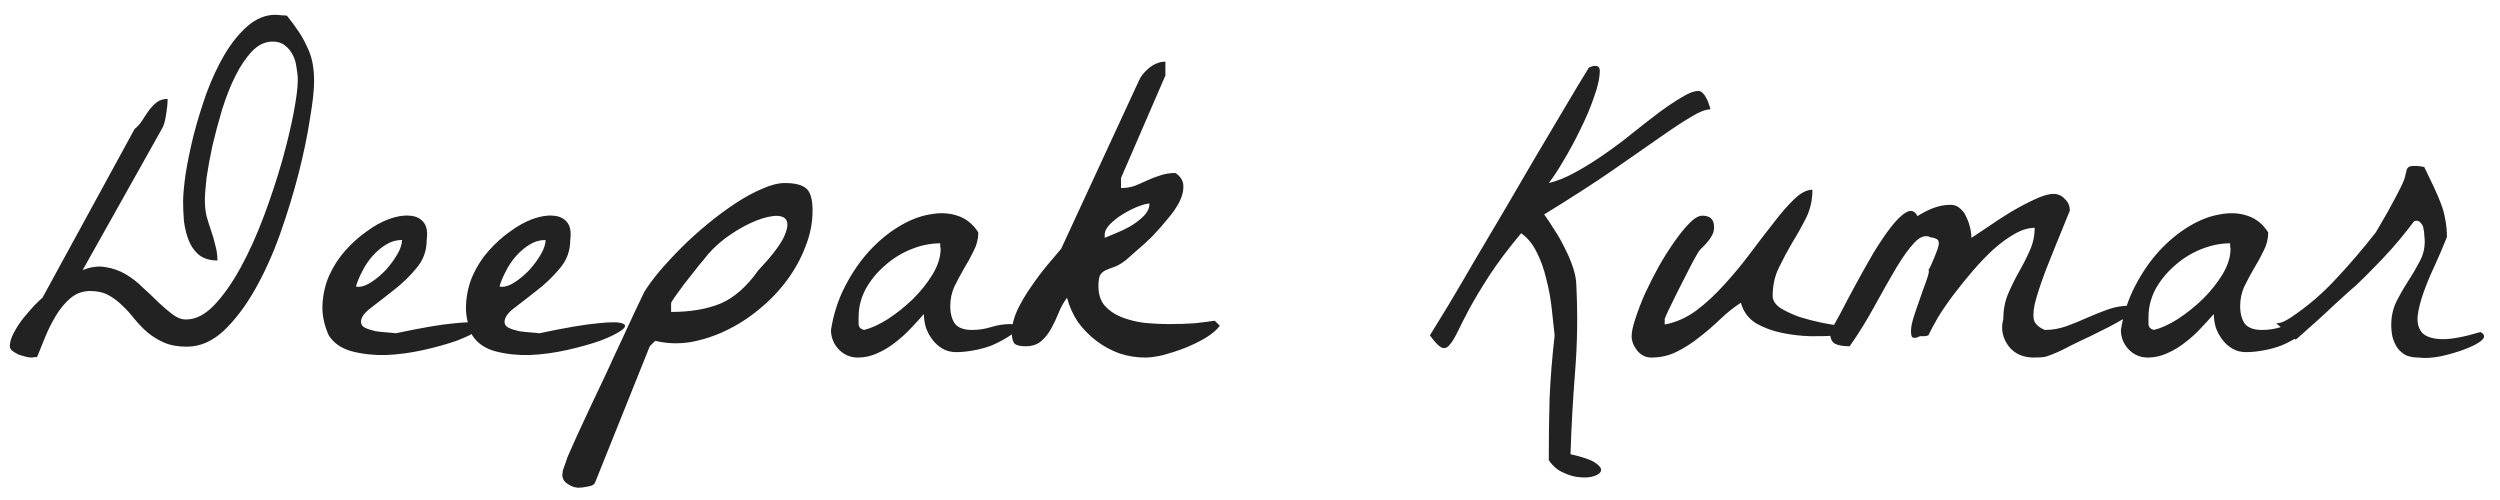 <svg width="140" height="28" viewBox="0 0 140 28" fill="none" xmlns="http://www.w3.org/2000/svg">
<path d="M0.551 19.391C0.551 19.156 0.629 18.898 0.785 18.617C0.941 18.32 1.121 18.047 1.324 17.797C1.543 17.531 1.746 17.297 1.934 17.094C2.137 16.891 2.285 16.75 2.379 16.672L7.535 7.227C7.691 7.102 7.832 6.945 7.957 6.758C8.082 6.555 8.207 6.367 8.332 6.195C8.473 6.008 8.621 5.852 8.777 5.727C8.949 5.602 9.152 5.539 9.387 5.539C9.387 5.789 9.355 6.094 9.293 6.453C9.246 6.797 9.168 7.055 9.059 7.227L4.629 15.125C5.098 14.938 5.527 14.883 5.918 14.961C6.324 15.023 6.699 15.156 7.043 15.359C7.387 15.562 7.707 15.812 8.004 16.109C8.316 16.391 8.605 16.664 8.871 16.93C9.152 17.195 9.418 17.422 9.668 17.609C9.918 17.797 10.168 17.891 10.418 17.891C10.965 17.891 11.496 17.617 12.012 17.07C12.527 16.523 13.02 15.82 13.488 14.961C13.957 14.102 14.387 13.148 14.777 12.102C15.168 11.055 15.504 10.039 15.785 9.055C16.066 8.055 16.285 7.148 16.441 6.336C16.598 5.508 16.676 4.891 16.676 4.484C16.676 4.266 16.652 4.031 16.605 3.781C16.574 3.516 16.504 3.281 16.395 3.078C16.285 2.859 16.137 2.68 15.949 2.539C15.777 2.398 15.551 2.328 15.27 2.328C14.848 2.328 14.465 2.508 14.121 2.867C13.777 3.227 13.465 3.688 13.184 4.25C12.902 4.812 12.652 5.445 12.434 6.148C12.23 6.836 12.051 7.508 11.895 8.164C11.754 8.82 11.645 9.422 11.566 9.969C11.504 10.516 11.473 10.93 11.473 11.211C11.473 11.523 11.504 11.82 11.566 12.102C11.645 12.383 11.73 12.656 11.824 12.922C11.918 13.188 11.996 13.461 12.059 13.742C12.137 14.008 12.176 14.289 12.176 14.586C11.738 14.586 11.387 14.477 11.121 14.258C10.871 14.039 10.684 13.766 10.559 13.438C10.434 13.109 10.348 12.758 10.301 12.383C10.27 11.992 10.254 11.633 10.254 11.305C10.254 10.93 10.301 10.406 10.395 9.734C10.504 9.062 10.652 8.344 10.84 7.578C11.043 6.797 11.285 6.008 11.566 5.211C11.863 4.414 12.199 3.695 12.574 3.055C12.965 2.398 13.395 1.867 13.863 1.461C14.348 1.039 14.871 0.828 15.434 0.828C15.48 0.828 15.582 0.836 15.738 0.852C15.91 0.867 16.02 0.875 16.066 0.875C16.316 1.188 16.535 1.484 16.723 1.766C16.91 2.047 17.066 2.328 17.191 2.609C17.332 2.891 17.434 3.188 17.496 3.5C17.559 3.812 17.59 4.164 17.59 4.555C17.59 5.039 17.512 5.742 17.355 6.664C17.215 7.586 17.004 8.602 16.723 9.711C16.441 10.805 16.098 11.93 15.691 13.086C15.285 14.227 14.816 15.266 14.285 16.203C13.754 17.141 13.168 17.914 12.527 18.523C11.887 19.117 11.199 19.414 10.465 19.414C9.965 19.414 9.535 19.336 9.176 19.18C8.832 19.023 8.527 18.836 8.262 18.617C7.996 18.383 7.754 18.133 7.535 17.867C7.316 17.586 7.09 17.336 6.855 17.117C6.621 16.883 6.363 16.688 6.082 16.531C5.801 16.375 5.457 16.297 5.051 16.297C4.629 16.297 4.262 16.43 3.949 16.695C3.637 16.961 3.363 17.289 3.129 17.68C2.895 18.07 2.691 18.477 2.52 18.898C2.348 19.32 2.199 19.688 2.074 20C2.043 20 1.988 20 1.91 20C1.848 20.016 1.801 20.023 1.77 20.023C1.691 20.023 1.582 20.008 1.441 19.977C1.316 19.945 1.184 19.906 1.043 19.859C0.918 19.797 0.801 19.727 0.691 19.648C0.598 19.57 0.551 19.484 0.551 19.391ZM18.41 18.781C18.145 18.188 18.027 17.609 18.059 17.047C18.09 16.469 18.215 15.93 18.434 15.43C18.668 14.914 18.965 14.453 19.324 14.047C19.699 13.625 20.098 13.266 20.52 12.969C20.941 12.656 21.363 12.422 21.785 12.266C22.223 12.109 22.605 12.047 22.934 12.078C23.262 12.094 23.52 12.211 23.707 12.43C23.895 12.648 23.957 12.984 23.895 13.438C23.895 14.047 23.699 14.578 23.309 15.031C22.934 15.484 22.512 15.891 22.043 16.25C21.59 16.609 21.168 16.938 20.777 17.234C20.402 17.516 20.215 17.781 20.215 18.031C20.215 18.172 20.293 18.281 20.449 18.359C20.621 18.438 20.816 18.5 21.035 18.547C21.254 18.578 21.473 18.602 21.691 18.617C21.91 18.633 22.066 18.648 22.16 18.664C23.629 18.352 24.73 18.164 25.465 18.102C26.199 18.023 26.66 18.031 26.848 18.125C27.035 18.203 26.996 18.336 26.73 18.523C26.48 18.695 26.09 18.883 25.559 19.086C25.027 19.273 24.41 19.445 23.707 19.602C23.004 19.758 22.309 19.852 21.621 19.883C20.934 19.898 20.293 19.828 19.699 19.672C19.121 19.516 18.691 19.219 18.41 18.781ZM22.512 13.438C22.199 13.438 21.902 13.523 21.621 13.695C21.34 13.867 21.082 14.086 20.848 14.352C20.629 14.602 20.441 14.883 20.285 15.195C20.129 15.492 20.012 15.773 19.934 16.039C19.965 16.055 19.988 16.062 20.004 16.062H20.074C20.293 16.062 20.543 15.969 20.824 15.781C21.105 15.594 21.371 15.367 21.621 15.102C21.871 14.82 22.082 14.531 22.254 14.234C22.426 13.938 22.512 13.672 22.512 13.438ZM26.449 18.781C26.184 18.188 26.066 17.609 26.098 17.047C26.129 16.469 26.254 15.93 26.473 15.43C26.707 14.914 27.004 14.453 27.363 14.047C27.738 13.625 28.137 13.266 28.559 12.969C28.98 12.656 29.402 12.422 29.824 12.266C30.262 12.109 30.645 12.047 30.973 12.078C31.301 12.094 31.559 12.211 31.746 12.43C31.934 12.648 31.996 12.984 31.934 13.438C31.934 14.047 31.738 14.578 31.348 15.031C30.973 15.484 30.551 15.891 30.082 16.25C29.629 16.609 29.207 16.938 28.816 17.234C28.441 17.516 28.254 17.781 28.254 18.031C28.254 18.172 28.332 18.281 28.488 18.359C28.66 18.438 28.855 18.5 29.074 18.547C29.293 18.578 29.512 18.602 29.73 18.617C29.949 18.633 30.105 18.648 30.199 18.664C31.668 18.352 32.77 18.164 33.504 18.102C34.238 18.023 34.699 18.031 34.887 18.125C35.074 18.203 35.035 18.336 34.77 18.523C34.52 18.695 34.129 18.883 33.598 19.086C33.066 19.273 32.449 19.445 31.746 19.602C31.043 19.758 30.348 19.852 29.66 19.883C28.973 19.898 28.332 19.828 27.738 19.672C27.16 19.516 26.73 19.219 26.449 18.781ZM30.551 13.438C30.238 13.438 29.941 13.523 29.66 13.695C29.379 13.867 29.121 14.086 28.887 14.352C28.668 14.602 28.48 14.883 28.324 15.195C28.168 15.492 28.051 15.773 27.973 16.039C28.004 16.055 28.027 16.062 28.043 16.062H28.113C28.332 16.062 28.582 15.969 28.863 15.781C29.145 15.594 29.41 15.367 29.66 15.102C29.91 14.82 30.121 14.531 30.293 14.234C30.465 13.938 30.551 13.672 30.551 13.438ZM31.488 26.562C31.488 26.547 31.496 26.516 31.512 26.469C31.512 26.422 31.512 26.391 31.512 26.375C31.527 26.328 31.551 26.258 31.582 26.164C31.613 26.086 31.645 26 31.676 25.906C31.707 25.812 31.738 25.719 31.77 25.625C31.801 25.547 31.824 25.492 31.84 25.461C31.934 25.242 32.09 24.891 32.309 24.406C32.527 23.938 32.777 23.398 33.059 22.789C33.34 22.195 33.637 21.57 33.949 20.914C34.246 20.258 34.535 19.633 34.816 19.039C35.098 18.43 35.348 17.891 35.566 17.422C35.801 16.938 35.973 16.578 36.082 16.344C36.285 16.016 36.566 15.633 36.926 15.195C37.301 14.758 37.715 14.312 38.168 13.859C38.621 13.406 39.105 12.969 39.621 12.547C40.152 12.109 40.668 11.727 41.168 11.398C41.684 11.055 42.184 10.781 42.668 10.578C43.152 10.359 43.582 10.25 43.957 10.25C44.52 10.25 44.918 10.352 45.152 10.555C45.387 10.758 45.504 11.172 45.504 11.797C45.504 12.469 45.371 13.141 45.105 13.812C44.855 14.469 44.512 15.094 44.074 15.688C43.637 16.281 43.121 16.82 42.527 17.305C41.949 17.789 41.332 18.188 40.676 18.5C40.035 18.812 39.371 19.031 38.684 19.156C37.996 19.266 37.332 19.242 36.691 19.086L36.387 19.391L33.34 26.984C33.293 27.125 33.16 27.211 32.941 27.242C32.723 27.289 32.543 27.312 32.402 27.312C32.199 27.312 31.996 27.242 31.793 27.102C31.59 26.977 31.488 26.797 31.488 26.562ZM42.457 15.148C43.191 14.367 43.668 13.75 43.887 13.297C44.105 12.828 44.152 12.5 44.027 12.312C43.902 12.125 43.652 12.055 43.277 12.102C42.902 12.148 42.48 12.281 42.012 12.5C41.543 12.719 41.066 13.008 40.582 13.367C40.113 13.727 39.723 14.117 39.41 14.539C39.27 14.695 39.098 14.906 38.895 15.172C38.691 15.422 38.488 15.68 38.285 15.945C38.098 16.195 37.934 16.422 37.793 16.625C37.652 16.828 37.582 16.945 37.582 16.977V17.469C38.66 17.469 39.582 17.312 40.348 17C41.113 16.672 41.816 16.055 42.457 15.148ZM46.535 18.477C46.676 17.586 46.941 16.766 47.332 16.016C47.723 15.266 48.168 14.617 48.668 14.07C49.184 13.508 49.738 13.047 50.332 12.688C50.926 12.328 51.504 12.102 52.066 12.008C52.629 11.898 53.145 11.922 53.613 12.078C54.098 12.234 54.488 12.547 54.785 13.016C54.785 13.375 54.699 13.719 54.527 14.047C54.371 14.375 54.191 14.703 53.988 15.031C53.801 15.359 53.621 15.695 53.449 16.039C53.293 16.383 53.215 16.75 53.215 17.141C53.215 17.547 53.301 17.875 53.473 18.125C53.66 18.359 53.98 18.477 54.434 18.477C54.809 18.477 55.168 18.422 55.512 18.312C55.871 18.203 56.23 18.148 56.59 18.148C56.652 18.148 56.754 18.156 56.895 18.172C57.051 18.172 57.152 18.172 57.199 18.172C57.012 18.438 56.77 18.664 56.473 18.852C56.176 19.039 55.863 19.203 55.535 19.344C55.207 19.469 54.863 19.562 54.504 19.625C54.16 19.688 53.84 19.719 53.543 19.719C53.262 19.719 53.012 19.656 52.793 19.531C52.574 19.406 52.387 19.242 52.23 19.039C52.074 18.836 51.949 18.609 51.855 18.359C51.777 18.094 51.738 17.836 51.738 17.586C51.504 17.852 51.246 18.133 50.965 18.43C50.699 18.711 50.41 18.969 50.098 19.203C49.801 19.438 49.473 19.633 49.113 19.789C48.77 19.945 48.41 20.023 48.035 20.023C47.629 20.023 47.277 19.875 46.98 19.578C46.684 19.266 46.535 18.898 46.535 18.477ZM48.082 17.75C48.082 17.875 48.082 18.016 48.082 18.172C48.098 18.328 48.199 18.43 48.387 18.477C48.777 18.383 49.223 18.18 49.723 17.867C50.223 17.539 50.691 17.164 51.129 16.742C51.566 16.305 51.934 15.844 52.23 15.359C52.527 14.859 52.676 14.383 52.676 13.93C52.676 13.898 52.668 13.852 52.652 13.789C52.652 13.711 52.652 13.656 52.652 13.625C52.121 13.625 51.582 13.734 51.035 13.953C50.488 14.172 49.996 14.477 49.559 14.867C49.121 15.242 48.762 15.68 48.48 16.18C48.215 16.68 48.082 17.203 48.082 17.75ZM59.754 16.672C59.566 16.922 59.41 17.203 59.285 17.516C59.16 17.828 59.02 18.125 58.863 18.406C58.707 18.688 58.52 18.922 58.301 19.109C58.082 19.297 57.793 19.391 57.434 19.391C57.137 19.391 56.934 19.344 56.824 19.25C56.715 19.141 56.66 18.93 56.66 18.617C56.66 18.242 56.762 17.828 56.965 17.375C57.184 16.922 57.441 16.484 57.738 16.062C58.035 15.625 58.34 15.219 58.652 14.844C58.965 14.469 59.223 14.164 59.426 13.93L63.762 4.555C63.871 4.289 64.066 4.039 64.348 3.805C64.644 3.57 64.949 3.453 65.262 3.453V4.227L62.777 9.969V10.531C63.043 10.531 63.293 10.492 63.527 10.414C63.762 10.32 63.996 10.219 64.231 10.109C64.465 10 64.707 9.906 64.957 9.828C65.223 9.734 65.512 9.688 65.824 9.688C66.106 9.875 66.254 10.109 66.269 10.391C66.285 10.656 66.215 10.953 66.059 11.281C65.902 11.594 65.684 11.914 65.402 12.242C65.137 12.57 64.856 12.891 64.559 13.203C64.262 13.5 63.973 13.766 63.691 14C63.426 14.234 63.223 14.414 63.082 14.539C62.848 14.727 62.629 14.859 62.426 14.938C62.238 15 62.074 15.062 61.934 15.125C61.793 15.188 61.684 15.281 61.605 15.406C61.543 15.531 61.512 15.742 61.512 16.039C61.512 16.477 61.629 16.836 61.863 17.117C62.098 17.383 62.402 17.594 62.777 17.75C63.168 17.906 63.598 18.016 64.066 18.078C64.551 18.125 65.035 18.148 65.519 18.148C66.004 18.148 66.465 18.133 66.902 18.102C67.34 18.055 67.715 18.008 68.027 17.961L68.309 18.242C68.137 18.477 67.871 18.703 67.512 18.922C67.168 19.125 66.785 19.312 66.363 19.484C65.957 19.641 65.551 19.773 65.144 19.883C64.738 19.977 64.402 20.023 64.137 20.023C63.637 20.023 63.152 19.945 62.684 19.789C62.215 19.617 61.785 19.383 61.395 19.086C61.004 18.789 60.66 18.438 60.363 18.031C60.082 17.609 59.879 17.156 59.754 16.672ZM64.371 11.398C64.231 11.398 64.019 11.453 63.738 11.562C63.457 11.672 63.176 11.812 62.895 11.984C62.613 12.156 62.371 12.344 62.168 12.547C61.965 12.75 61.863 12.953 61.863 13.156V13.32C61.973 13.273 62.16 13.195 62.426 13.086C62.707 12.977 62.988 12.844 63.27 12.688C63.566 12.516 63.824 12.32 64.043 12.102C64.262 11.883 64.371 11.648 64.371 11.398ZM86.731 25.766C86.731 24.547 86.746 23.391 86.777 22.297C86.824 21.203 86.918 20.031 87.059 18.781C87.012 18.312 86.957 17.805 86.894 17.258C86.832 16.695 86.731 16.148 86.59 15.617C86.465 15.07 86.285 14.57 86.051 14.117C85.832 13.664 85.543 13.312 85.184 13.062C84.465 13.922 83.871 14.711 83.402 15.43C82.949 16.133 82.574 16.758 82.277 17.305C81.996 17.836 81.769 18.281 81.598 18.641C81.426 18.984 81.269 19.227 81.129 19.367C80.988 19.508 80.84 19.531 80.684 19.438C80.527 19.344 80.324 19.125 80.074 18.781C80.356 18.328 80.715 17.742 81.152 17.023C81.59 16.289 82.066 15.477 82.582 14.586C83.113 13.695 83.668 12.758 84.246 11.773C84.824 10.773 85.394 9.797 85.957 8.844C86.535 7.875 87.082 6.953 87.598 6.078C88.113 5.203 88.574 4.438 88.981 3.781C89.121 3.719 89.231 3.688 89.309 3.688C89.402 3.688 89.465 3.703 89.496 3.734C89.543 3.766 89.566 3.805 89.566 3.852C89.582 3.883 89.59 3.906 89.59 3.922C89.59 4.344 89.481 4.852 89.262 5.445C89.059 6.039 88.801 6.648 88.488 7.273C88.191 7.883 87.879 8.461 87.551 9.008C87.238 9.539 86.965 9.953 86.731 10.25C87.199 10.141 87.699 9.938 88.231 9.641C88.777 9.344 89.316 9.008 89.848 8.633C90.394 8.258 90.926 7.859 91.441 7.438C91.973 7.016 92.465 6.633 92.918 6.289C93.387 5.945 93.809 5.664 94.184 5.445C94.559 5.211 94.871 5.094 95.121 5.094C95.199 5.094 95.277 5.133 95.356 5.211C95.434 5.289 95.504 5.391 95.566 5.516C95.629 5.625 95.676 5.742 95.707 5.867C95.754 5.977 95.777 6.062 95.777 6.125C95.512 6.125 95.152 6.266 94.699 6.547C94.246 6.812 93.652 7.203 92.918 7.719C92.184 8.234 91.285 8.859 90.223 9.594C89.176 10.312 87.926 11.117 86.473 12.008C86.644 12.242 86.832 12.523 87.035 12.852C87.254 13.18 87.449 13.523 87.621 13.883C87.809 14.242 87.965 14.609 88.09 14.984C88.215 15.359 88.277 15.711 88.277 16.039C88.356 17.633 88.332 19.219 88.207 20.797C88.082 22.375 87.996 23.922 87.949 25.438C88.59 25.578 89.035 25.727 89.285 25.883C89.551 26.055 89.676 26.203 89.66 26.328C89.644 26.469 89.519 26.578 89.285 26.656C89.066 26.734 88.801 26.758 88.488 26.727C88.191 26.711 87.879 26.625 87.551 26.469C87.223 26.328 86.949 26.094 86.731 25.766ZM91.371 18.828C91.371 18.594 91.441 18.266 91.582 17.844C91.723 17.406 91.902 16.938 92.121 16.438C92.356 15.938 92.613 15.43 92.894 14.914C93.191 14.398 93.488 13.93 93.785 13.508C94.082 13.086 94.363 12.742 94.629 12.477C94.894 12.211 95.129 12.078 95.332 12.078C95.769 12.078 95.988 12.289 95.988 12.711C95.988 12.898 95.949 13.055 95.871 13.18C95.809 13.305 95.731 13.422 95.637 13.531C95.543 13.641 95.441 13.75 95.332 13.859C95.223 13.953 95.129 14.07 95.051 14.211C94.91 14.445 94.738 14.766 94.535 15.172C94.332 15.578 94.129 15.977 93.926 16.367C93.738 16.742 93.574 17.078 93.434 17.375C93.293 17.672 93.223 17.836 93.223 17.867V18.172C93.832 18.062 94.418 17.805 94.981 17.398C95.543 16.977 96.074 16.484 96.574 15.922C97.09 15.359 97.574 14.773 98.027 14.164C98.496 13.539 98.934 12.969 99.34 12.453C99.746 11.922 100.129 11.484 100.488 11.141C100.848 10.797 101.184 10.625 101.496 10.625C101.496 11.203 101.379 11.727 101.145 12.195C100.91 12.664 100.652 13.125 100.371 13.578C100.105 14.031 99.856 14.5 99.621 14.984C99.387 15.453 99.269 15.984 99.269 16.578C99.269 16.828 99.418 17.055 99.715 17.258C100.027 17.445 100.379 17.609 100.77 17.75C101.176 17.875 101.566 17.977 101.941 18.055C102.316 18.133 102.574 18.18 102.715 18.195V18.805C102.355 18.82 101.91 18.828 101.379 18.828C100.848 18.812 100.316 18.75 99.785 18.641C99.254 18.531 98.769 18.352 98.332 18.102C97.91 17.836 97.629 17.453 97.488 16.953C97.082 17.219 96.691 17.531 96.316 17.891C95.941 18.25 95.551 18.586 95.144 18.898C94.754 19.211 94.34 19.477 93.902 19.695C93.465 19.914 92.988 20.023 92.473 20.023C92.16 20.023 91.894 19.891 91.676 19.625C91.473 19.359 91.371 19.094 91.371 18.828ZM113.895 20.023C113.598 20.023 113.324 19.969 113.074 19.859C112.84 19.75 112.645 19.594 112.488 19.391C112.332 19.188 112.223 18.961 112.16 18.711C112.098 18.445 112.105 18.164 112.184 17.867C112.184 17.367 112.27 16.906 112.441 16.484C112.629 16.047 112.832 15.633 113.051 15.242C113.285 14.836 113.488 14.438 113.66 14.047C113.848 13.641 113.941 13.211 113.941 12.758C113.598 12.758 113.23 12.867 112.84 13.086C112.449 13.305 112.051 13.594 111.645 13.953C111.254 14.312 110.863 14.719 110.473 15.172C110.098 15.609 109.738 16.055 109.395 16.508C109.066 16.945 108.777 17.367 108.527 17.773C108.293 18.18 108.113 18.516 107.988 18.781C107.957 18.797 107.879 18.812 107.754 18.828C107.629 18.828 107.551 18.828 107.52 18.828C107.27 18.953 107.113 18.953 107.051 18.828C107.004 18.688 107.004 18.477 107.051 18.195C107.113 17.914 107.207 17.602 107.332 17.258C107.457 16.898 107.574 16.562 107.684 16.25C107.809 15.922 107.902 15.656 107.965 15.453C108.027 15.234 108.035 15.125 107.988 15.125C108.035 15.062 108.09 14.961 108.152 14.82C108.215 14.68 108.277 14.531 108.34 14.375C108.402 14.219 108.457 14.078 108.504 13.953C108.551 13.812 108.574 13.703 108.574 13.625C108.574 13.484 108.52 13.398 108.41 13.367C108.316 13.32 108.223 13.297 108.129 13.297C107.848 13.141 107.543 13.234 107.215 13.578C106.902 13.906 106.559 14.383 106.184 15.008C105.824 15.617 105.426 16.32 104.988 17.117C104.566 17.898 104.098 18.656 103.582 19.391C103.223 19.391 102.949 19.344 102.762 19.25C102.574 19.156 102.48 18.922 102.48 18.547C102.605 18.375 102.793 18.055 103.043 17.586C103.293 17.102 103.574 16.57 103.887 15.992C104.199 15.414 104.527 14.828 104.871 14.234C105.23 13.641 105.566 13.141 105.879 12.734C106.207 12.312 106.496 12.031 106.746 11.891C107.012 11.734 107.223 11.805 107.379 12.102C107.645 11.93 107.934 11.781 108.246 11.656C108.574 11.531 108.902 11.469 109.23 11.469C109.449 11.469 109.629 11.539 109.77 11.68C109.926 11.805 110.043 11.969 110.121 12.172C110.215 12.359 110.285 12.562 110.332 12.781C110.379 12.984 110.402 13.164 110.402 13.32C110.574 13.211 110.855 13.023 111.246 12.758C111.652 12.477 112.082 12.195 112.535 11.914C113.004 11.633 113.457 11.391 113.895 11.188C114.348 10.969 114.715 10.859 114.996 10.859C115.246 10.859 115.457 10.953 115.629 11.141C115.816 11.312 115.91 11.531 115.91 11.797C115.348 13.172 114.902 14.273 114.574 15.102C114.262 15.93 114.051 16.578 113.941 17.047C113.848 17.5 113.848 17.828 113.941 18.031C114.051 18.219 114.238 18.367 114.504 18.477C114.926 18.477 115.332 18.406 115.723 18.266C116.113 18.125 116.496 17.969 116.871 17.797C117.262 17.625 117.652 17.469 118.043 17.328C118.434 17.188 118.848 17.117 119.285 17.117C119.285 17.289 119.238 17.453 119.145 17.609C119.066 17.75 118.941 17.859 118.77 17.938C118.645 18.016 118.418 18.141 118.09 18.312C117.777 18.469 117.434 18.641 117.059 18.828C116.684 19 116.324 19.172 115.98 19.344C115.652 19.516 115.418 19.633 115.277 19.695C114.965 19.836 114.723 19.93 114.551 19.977C114.395 20.008 114.176 20.023 113.895 20.023ZM118.77 18.477C118.91 17.586 119.176 16.766 119.566 16.016C119.957 15.266 120.402 14.617 120.902 14.07C121.418 13.508 121.973 13.047 122.566 12.688C123.16 12.328 123.738 12.102 124.301 12.008C124.863 11.898 125.379 11.922 125.848 12.078C126.332 12.234 126.723 12.547 127.02 13.016C127.02 13.375 126.934 13.719 126.762 14.047C126.605 14.375 126.426 14.703 126.223 15.031C126.035 15.359 125.855 15.695 125.684 16.039C125.527 16.383 125.449 16.75 125.449 17.141C125.449 17.547 125.535 17.875 125.707 18.125C125.895 18.359 126.215 18.477 126.668 18.477C127.043 18.477 127.402 18.422 127.746 18.312C128.105 18.203 128.465 18.148 128.824 18.148C128.887 18.148 128.988 18.156 129.129 18.172C129.285 18.172 129.387 18.172 129.434 18.172C129.246 18.438 129.004 18.664 128.707 18.852C128.41 19.039 128.098 19.203 127.77 19.344C127.441 19.469 127.098 19.562 126.738 19.625C126.395 19.688 126.074 19.719 125.777 19.719C125.496 19.719 125.246 19.656 125.027 19.531C124.809 19.406 124.621 19.242 124.465 19.039C124.309 18.836 124.184 18.609 124.09 18.359C124.012 18.094 123.973 17.836 123.973 17.586C123.738 17.852 123.48 18.133 123.199 18.43C122.934 18.711 122.645 18.969 122.332 19.203C122.035 19.438 121.707 19.633 121.348 19.789C121.004 19.945 120.645 20.023 120.27 20.023C119.863 20.023 119.512 19.875 119.215 19.578C118.918 19.266 118.77 18.898 118.77 18.477ZM120.316 17.75C120.316 17.875 120.316 18.016 120.316 18.172C120.332 18.328 120.434 18.43 120.621 18.477C121.012 18.383 121.457 18.18 121.957 17.867C122.457 17.539 122.926 17.164 123.363 16.742C123.801 16.305 124.168 15.844 124.465 15.359C124.762 14.859 124.91 14.383 124.91 13.93C124.91 13.898 124.902 13.852 124.887 13.789C124.887 13.711 124.887 13.656 124.887 13.625C124.355 13.625 123.816 13.734 123.27 13.953C122.723 14.172 122.23 14.477 121.793 14.867C121.355 15.242 120.996 15.68 120.715 16.18C120.449 16.68 120.316 17.203 120.316 17.75ZM133.91 18.195C133.91 17.727 134.004 17.297 134.191 16.906C134.395 16.5 134.613 16.117 134.848 15.758C135.082 15.398 135.293 15.039 135.48 14.68C135.684 14.32 135.785 13.938 135.785 13.531C135.785 13.438 135.777 13.328 135.762 13.203C135.762 13.062 135.746 12.93 135.715 12.805C135.699 12.68 135.652 12.578 135.574 12.5C135.512 12.406 135.426 12.359 135.316 12.359C135.301 12.359 135.27 12.367 135.223 12.383C135.191 12.383 135.176 12.391 135.176 12.406C134.957 12.703 134.691 13.039 134.379 13.414C134.082 13.773 133.762 14.133 133.418 14.492C133.074 14.852 132.738 15.195 132.41 15.523C132.082 15.852 131.785 16.125 131.52 16.344C131.332 16.516 131.074 16.75 130.746 17.047C130.434 17.344 130.113 17.641 129.785 17.938C129.473 18.219 129.191 18.469 128.941 18.688C128.707 18.906 128.574 19.016 128.543 19.016L127.465 18.102C127.605 18.102 127.746 18.07 127.887 18.008C128.012 17.945 128.137 17.875 128.262 17.797C129.199 17.172 130.043 16.453 130.793 15.641C131.559 14.828 132.309 13.953 133.043 13.016C133.074 12.969 133.152 12.836 133.277 12.617C133.418 12.383 133.566 12.125 133.723 11.844C133.879 11.547 134.035 11.258 134.191 10.977C134.348 10.68 134.465 10.445 134.543 10.273C134.637 10.07 134.691 9.906 134.707 9.781C134.738 9.656 134.762 9.562 134.777 9.5C134.809 9.422 134.855 9.367 134.918 9.336C134.98 9.305 135.113 9.289 135.316 9.289C135.348 9.289 135.418 9.297 135.527 9.312C135.652 9.328 135.73 9.344 135.762 9.359C135.965 9.781 136.145 10.156 136.301 10.484C136.457 10.812 136.59 11.125 136.699 11.422C136.809 11.703 136.887 11.992 136.934 12.289C136.996 12.586 137.027 12.914 137.027 13.273C136.824 13.789 136.598 14.32 136.348 14.867C136.098 15.398 135.887 15.906 135.715 16.391C135.543 16.875 135.434 17.312 135.387 17.703C135.355 18.094 135.441 18.406 135.645 18.641C135.863 18.859 136.223 18.977 136.723 18.992C137.238 19.008 137.965 18.875 138.902 18.594C139.152 18.719 139.176 18.875 138.973 19.062C138.77 19.234 138.457 19.398 138.035 19.555C137.629 19.711 137.176 19.844 136.676 19.953C136.191 20.047 135.785 20.07 135.457 20.023C135.16 20.023 134.91 19.977 134.707 19.883C134.52 19.773 134.363 19.633 134.238 19.461C134.129 19.289 134.043 19.094 133.98 18.875C133.934 18.656 133.91 18.43 133.91 18.195Z" fill="#222222"/>
</svg>

